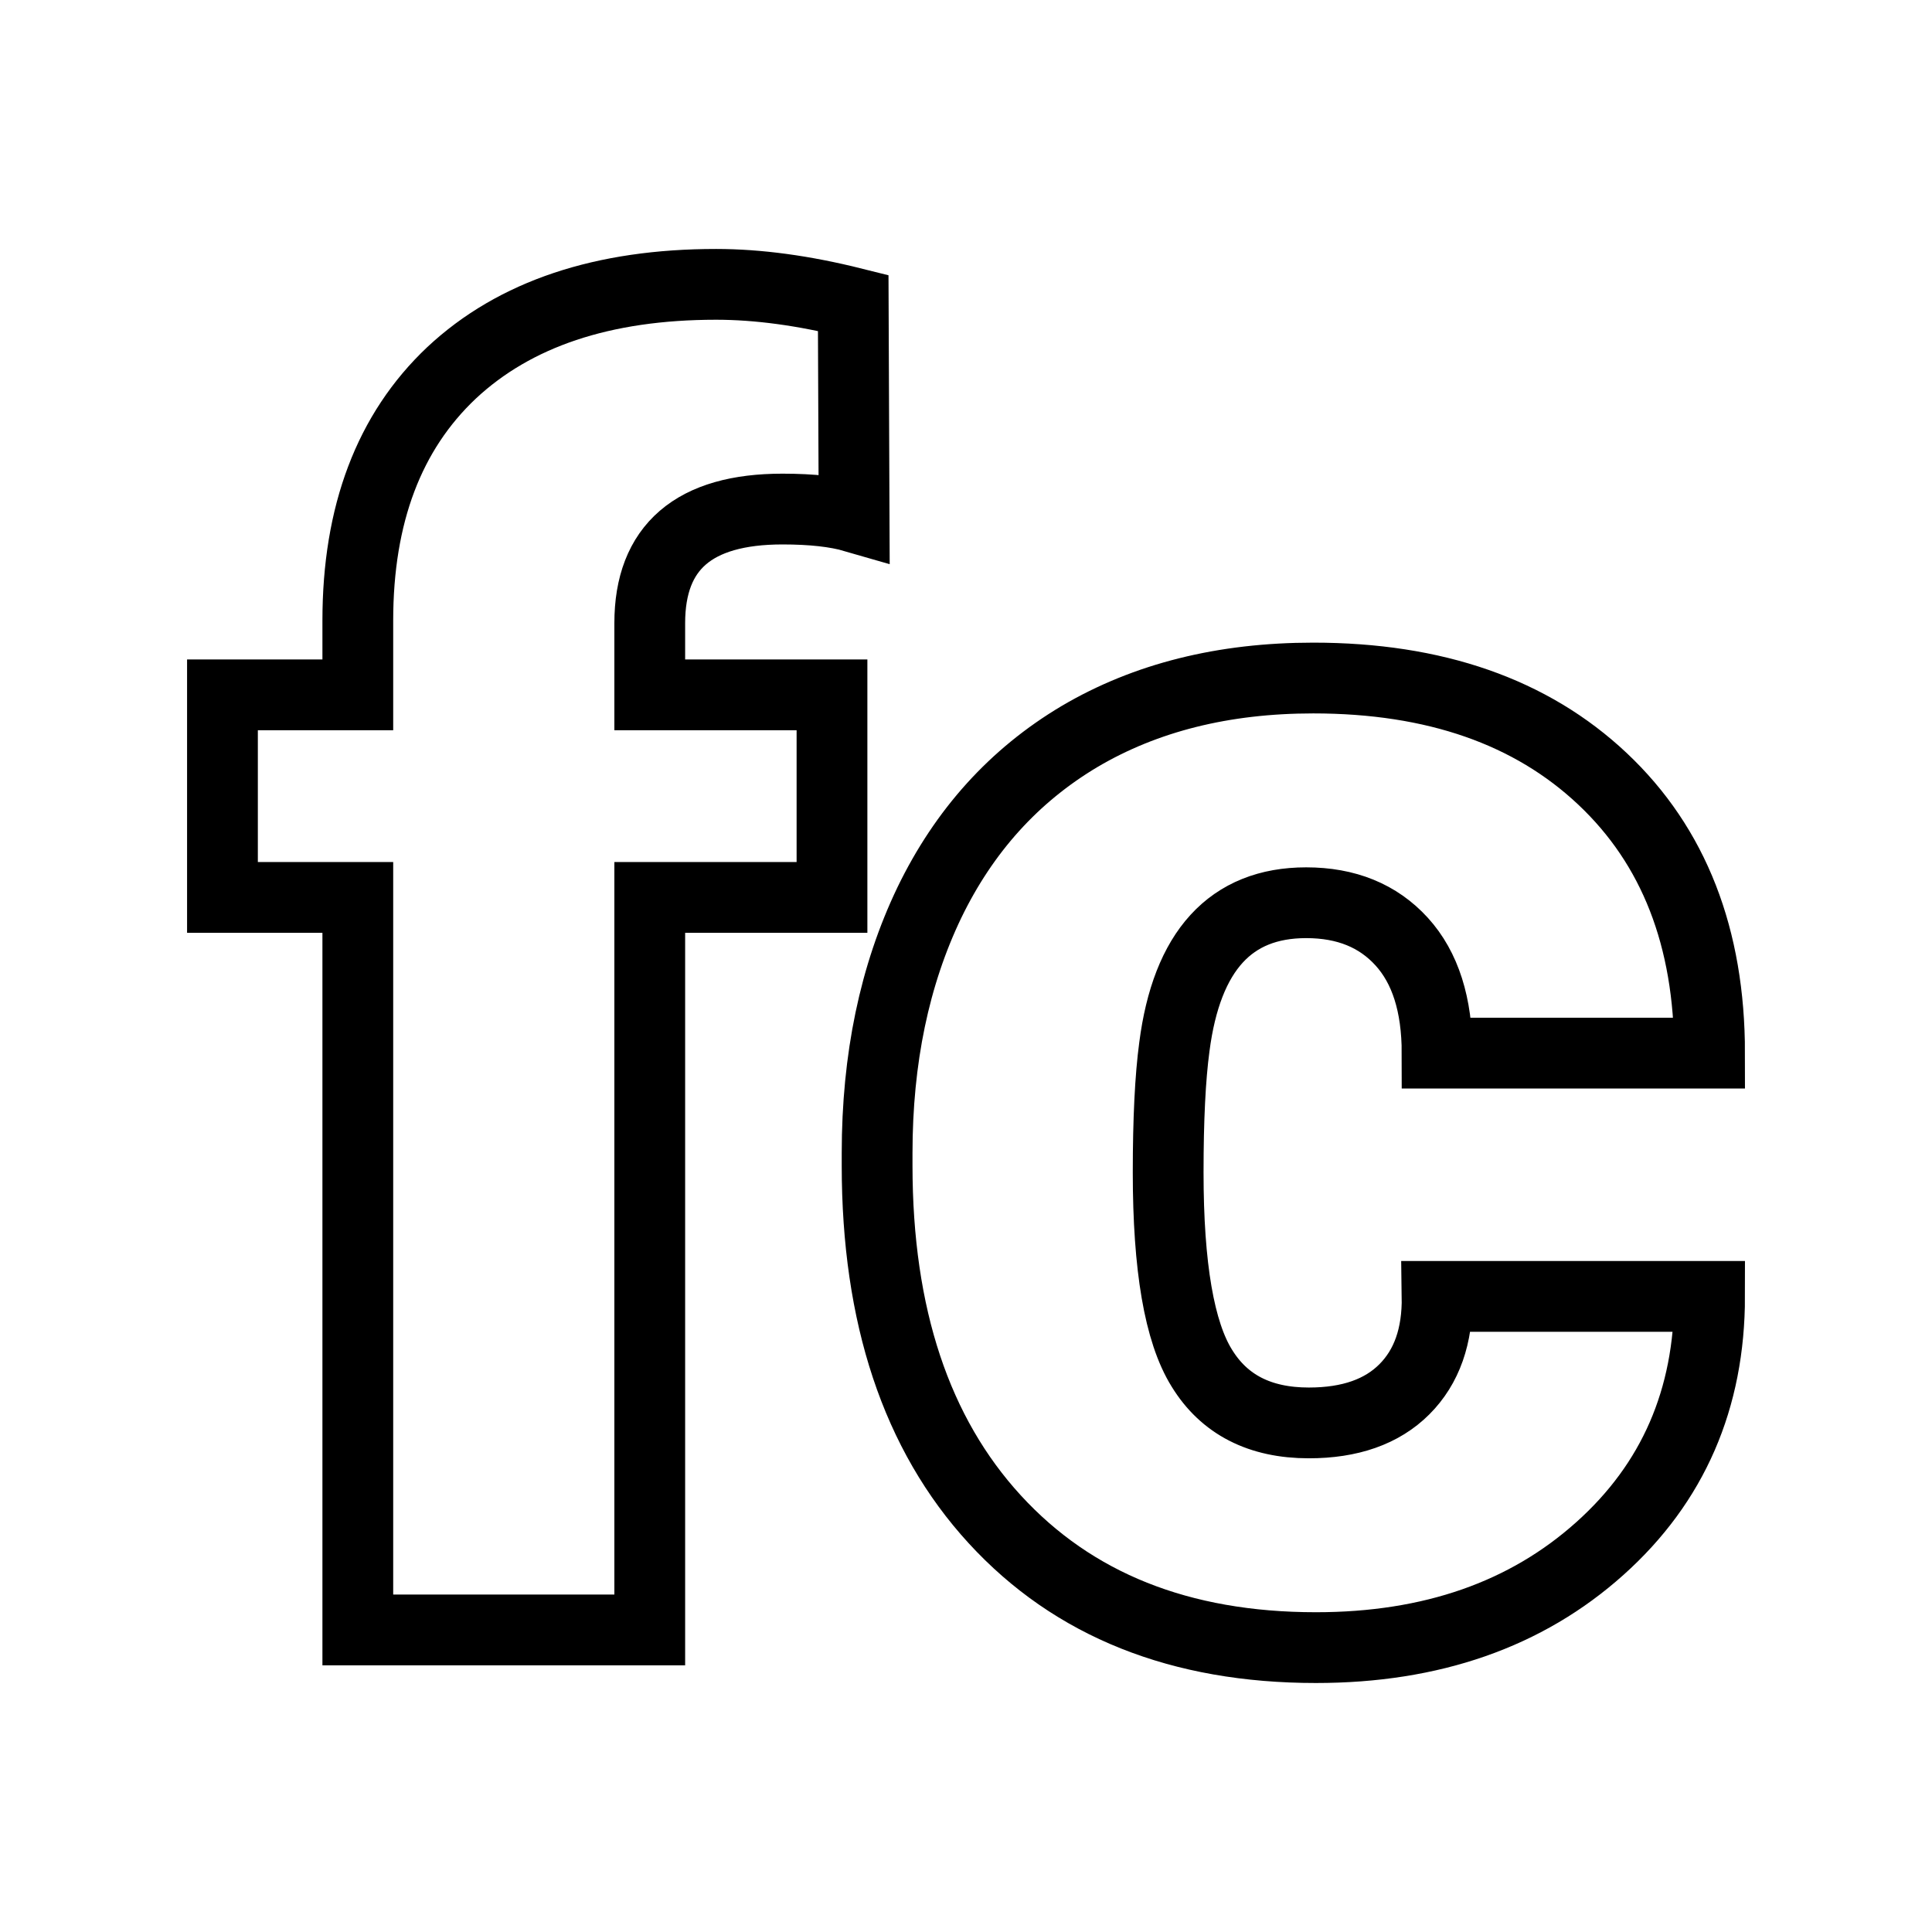 <svg xmlns="http://www.w3.org/2000/svg" version="1.1" xmlns:xlink="http://www.w3.org/1999/xlink" viewBox="0 0 200 200"><rect width="200" height="200" fill="url('#gradient')"></rect><defs><linearGradient id="gradient" gradientTransform="rotate(51 0.5 0.5)"><stop offset="0%" stop-color="#ffffff"></stop><stop offset="100%" stop-color="#ffffff"></stop></linearGradient></defs><g><g fill="#ffffff" transform="matrix(9.158,0,0,9.158,21.93,168.729)" stroke="#000000" stroke-width="0.8"><path d="M4.95 0L1.65 0L1.65-8.28L0.12-8.28L0.12-10.57L1.65-10.57L1.65-11.41Q1.65-13.21 2.71-14.21Q3.78-15.21 5.70-15.21L5.70-15.21Q6.41-15.21 7.25-15L7.25-15L7.26-12.58Q6.95-12.67 6.45-12.67L6.45-12.67Q4.95-12.67 4.95-11.38L4.95-11.38L4.95-10.57L7.01-10.57L7.01-8.28L4.95-8.28L4.95 0ZM12.40-2.34L12.40-2.34Q13.10-2.34 13.48-2.72Q13.86-3.10 13.85-3.77L13.85-3.77L16.93-3.77Q16.93-2.03 15.69-0.92Q14.44 0.20 12.48 0.20L12.48 0.20Q10.18 0.20 8.85-1.25Q7.52-2.70 7.52-5.25L7.52-5.25L7.52-5.39Q7.52-6.99 8.11-8.22Q8.70-9.44 9.81-10.10Q10.93-10.76 12.45-10.76L12.45-10.76Q14.51-10.76 15.72-9.62Q16.93-8.48 16.93-6.52L16.93-6.52L13.85-6.52Q13.85-7.34 13.45-7.78Q13.05-8.22 12.37-8.22L12.37-8.22Q11.09-8.22 10.88-6.59L10.88-6.59Q10.81-6.07 10.81-5.17L10.81-5.17Q10.81-3.57 11.19-2.96Q11.57-2.34 12.40-2.34Z"></path></g></g></svg>